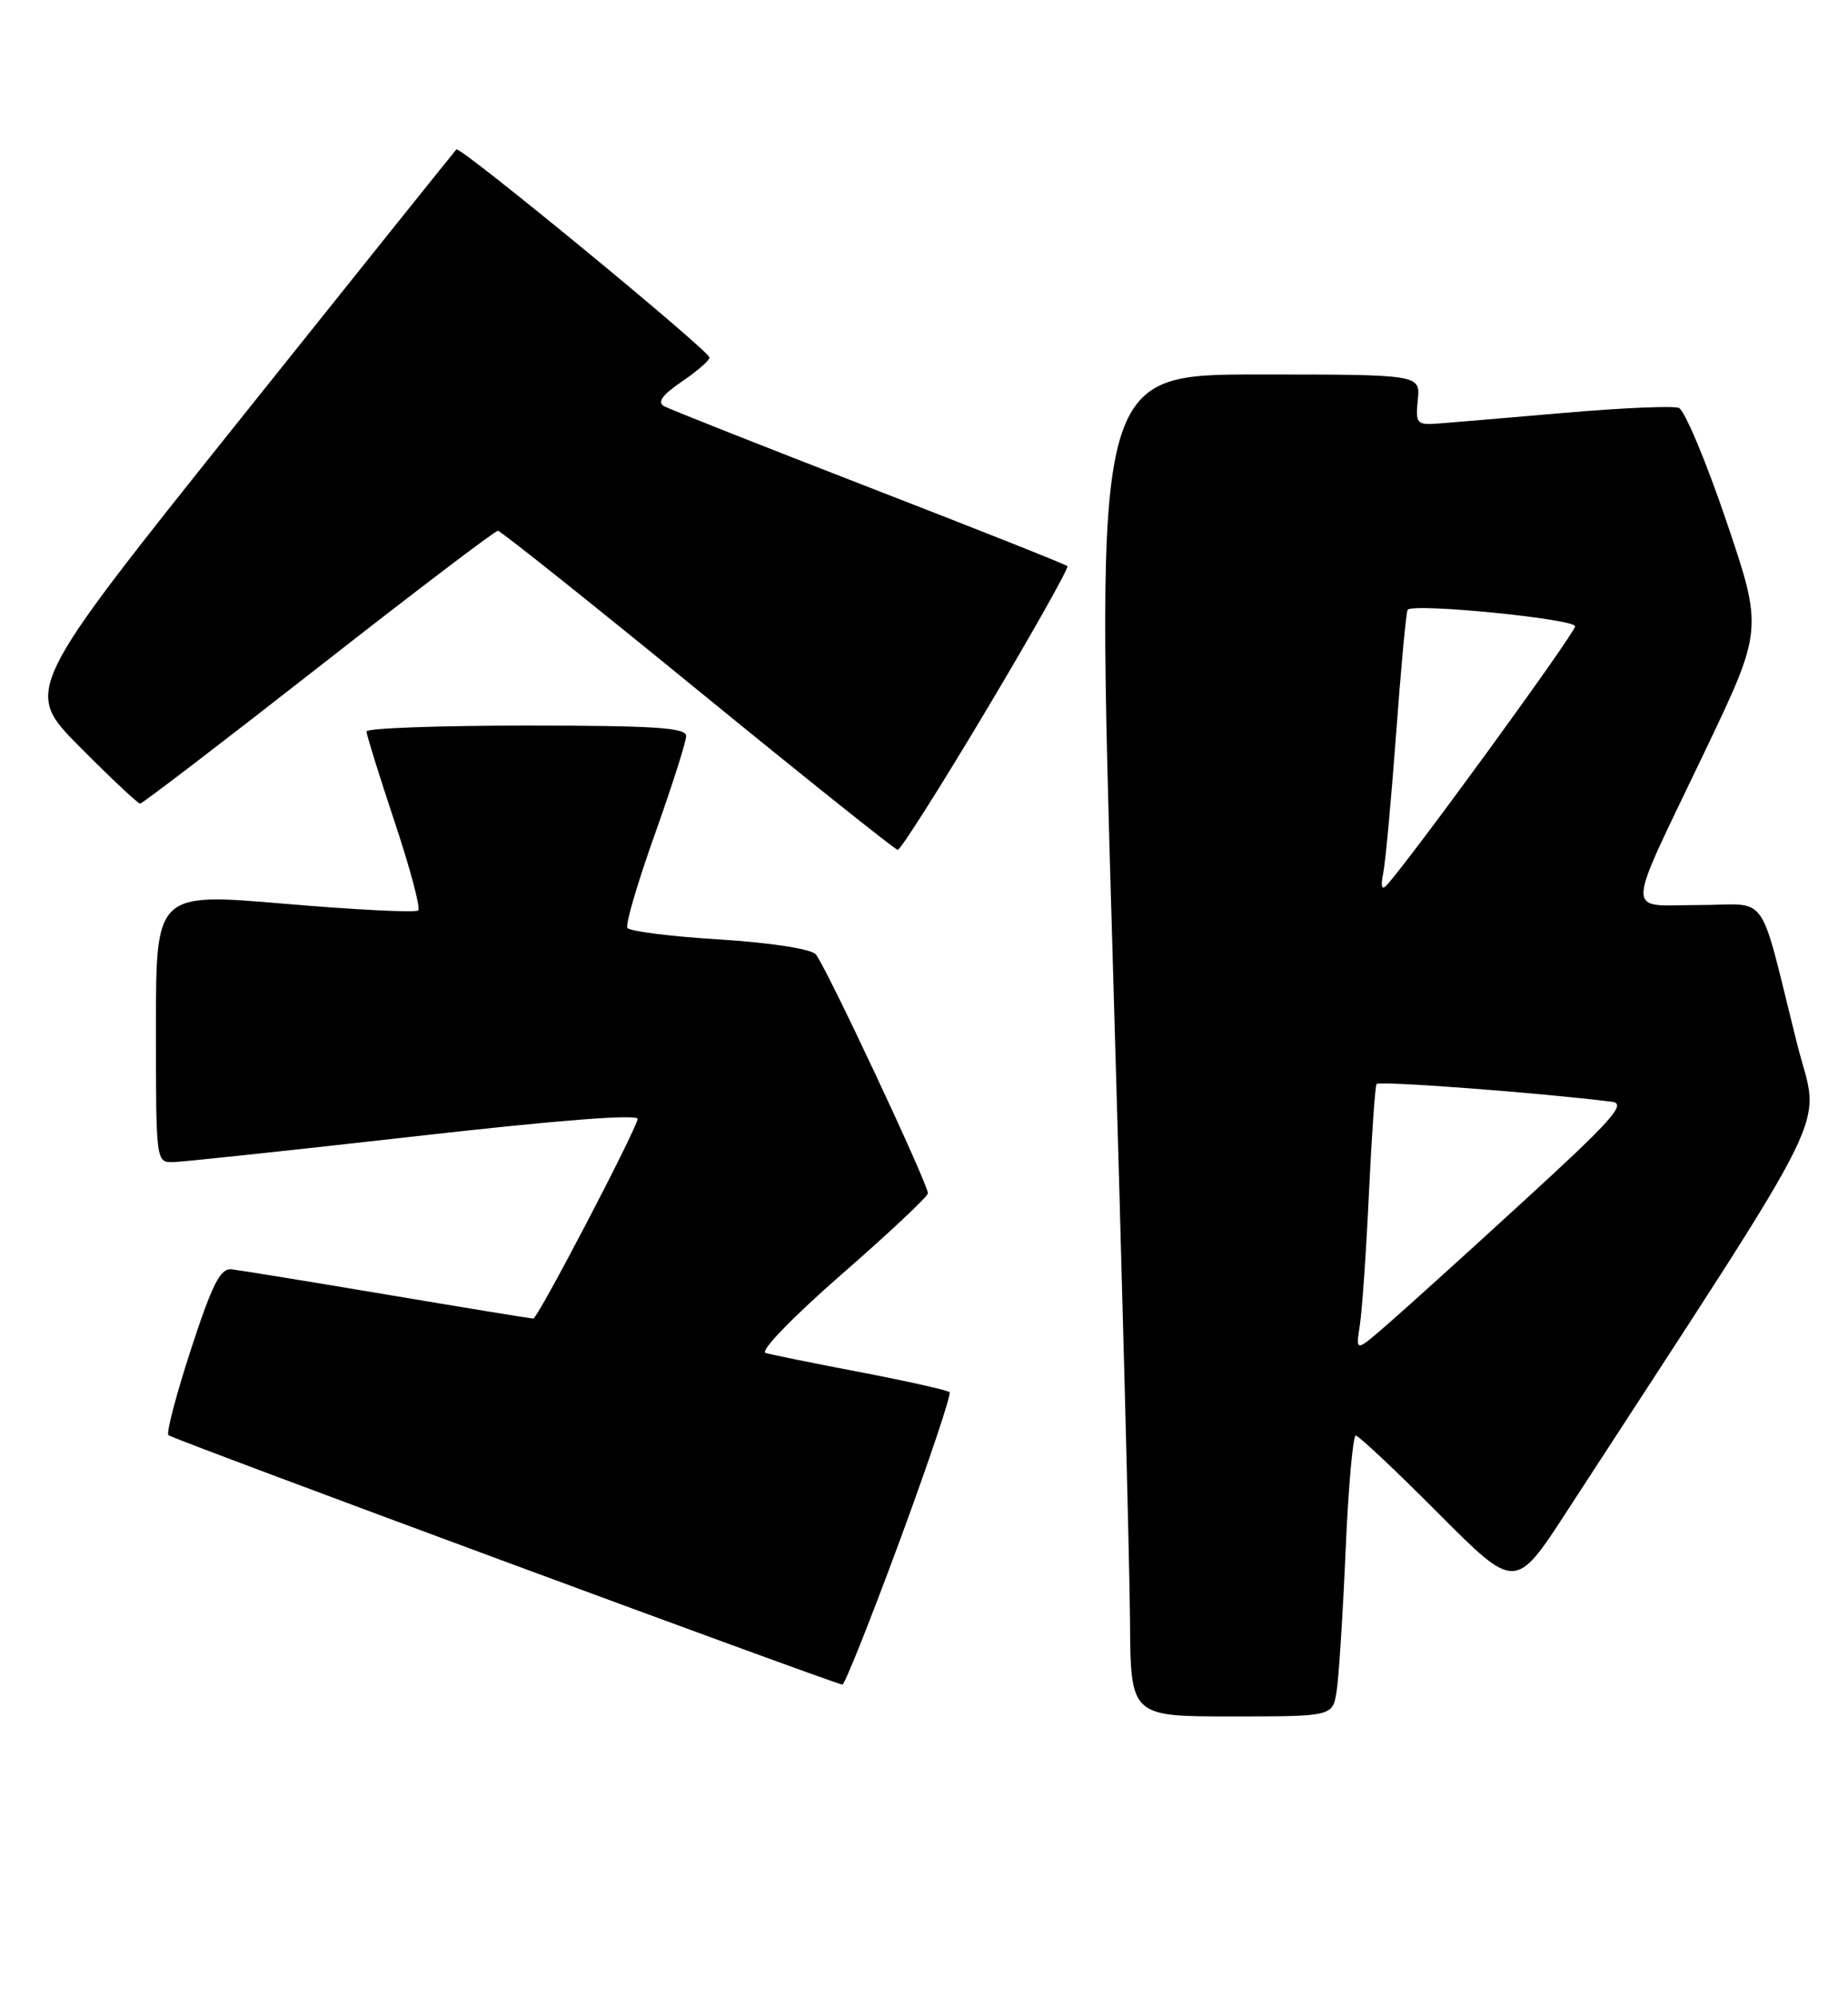 <?xml version="1.0" encoding="UTF-8" standalone="no"?>
<!DOCTYPE svg PUBLIC "-//W3C//DTD SVG 1.1//EN" "http://www.w3.org/Graphics/SVG/1.1/DTD/svg11.dtd" >
<svg xmlns="http://www.w3.org/2000/svg" xmlns:xlink="http://www.w3.org/1999/xlink" version="1.1" viewBox="0 0 237 256">
 <g >
 <path fill="currentColor"
d=" M 171.42 216.75 C 171.70 214.96 172.22 206.86 172.57 198.75 C 172.92 190.64 173.51 184.00 173.87 184.00 C 174.24 184.00 178.99 188.47 184.44 193.94 C 194.34 203.88 194.34 203.88 200.96 193.69 C 236.28 139.37 233.36 145.29 230.49 133.86 C 225.42 113.66 227.07 116.00 217.89 116.00 C 208.32 116.00 208.24 118.06 218.62 96.35 C 226.11 80.68 226.11 80.68 221.38 66.74 C 218.78 59.08 216.04 52.57 215.30 52.28 C 214.55 52.00 207.99 52.28 200.72 52.91 C 193.45 53.54 186.15 54.16 184.50 54.28 C 181.68 54.49 181.52 54.31 181.83 51.25 C 182.15 48.00 182.15 48.00 161.33 48.00 C 140.50 48.00 140.50 48.00 142.67 121.75 C 143.87 162.31 144.88 201.01 144.92 207.75 C 145.00 220.00 145.00 220.00 157.95 220.00 C 170.91 220.00 170.91 220.00 171.42 216.75 Z  M 115.40 197.45 C 119.16 187.25 122.03 178.70 121.78 178.44 C 121.52 178.19 116.41 177.04 110.41 175.89 C 104.41 174.75 98.90 173.63 98.18 173.41 C 97.43 173.18 101.65 168.82 107.93 163.34 C 114.02 158.03 119.00 153.35 119.00 152.95 C 119.00 151.71 105.79 123.57 104.61 122.31 C 103.96 121.62 98.78 120.82 92.22 120.41 C 86.02 120.03 80.72 119.36 80.46 118.93 C 80.19 118.50 81.78 113.09 83.99 106.91 C 86.19 100.72 88.00 95.06 88.00 94.33 C 88.00 93.27 83.91 93.00 67.50 93.00 C 56.22 93.00 47.00 93.34 47.00 93.75 C 47.00 94.16 48.62 99.36 50.60 105.31 C 52.59 111.26 53.95 116.38 53.64 116.69 C 53.33 117.00 45.64 116.62 36.54 115.84 C 20.00 114.43 20.00 114.43 20.00 131.71 C 20.00 148.99 20.00 149.00 22.25 148.95 C 23.49 148.92 37.45 147.43 53.29 145.64 C 71.73 143.55 81.97 142.76 81.78 143.44 C 81.15 145.70 68.95 169.00 68.40 169.00 C 68.07 169.00 59.64 167.62 49.65 165.94 C 39.67 164.26 30.69 162.80 29.70 162.69 C 28.26 162.54 27.23 164.56 24.49 172.95 C 22.61 178.70 21.31 183.65 21.60 183.95 C 22.05 184.43 106.60 215.69 108.03 215.92 C 108.32 215.96 111.63 207.65 115.40 197.45 Z  M 126.52 90.97 C 132.44 81.06 137.10 72.77 136.89 72.56 C 136.68 72.34 125.25 67.81 111.50 62.48 C 97.75 57.15 85.91 52.47 85.18 52.07 C 84.25 51.56 84.90 50.64 87.43 48.92 C 89.39 47.59 90.99 46.20 90.99 45.83 C 91.00 44.98 58.99 18.67 58.53 19.15 C 58.34 19.34 45.77 35.02 30.60 53.99 C 3.02 88.48 3.02 88.48 10.24 95.74 C 14.20 99.73 17.69 103.00 17.97 103.00 C 18.26 103.00 28.56 95.12 40.86 85.50 C 53.16 75.87 63.51 68.01 63.86 68.03 C 64.21 68.05 75.75 77.24 89.50 88.47 C 103.25 99.69 114.78 108.90 115.13 108.93 C 115.47 108.97 120.60 100.89 126.52 90.97 Z  M 174.39 169.89 C 174.68 168.03 175.21 160.43 175.56 153.00 C 175.91 145.57 176.35 139.25 176.54 138.95 C 176.81 138.50 197.38 140.05 206.76 141.22 C 208.64 141.45 206.71 143.61 195.35 154.00 C 187.84 160.88 179.93 168.03 177.77 169.89 C 173.86 173.28 173.86 173.28 174.39 169.89 Z  M 177.38 112.00 C 177.67 110.62 178.42 102.53 179.05 94.00 C 179.68 85.47 180.34 78.34 180.53 78.15 C 181.37 77.28 202.00 79.33 202.00 80.28 C 202.00 81.16 180.67 110.43 177.80 113.50 C 177.20 114.13 177.05 113.58 177.38 112.00 Z "/>
</g>
</svg>